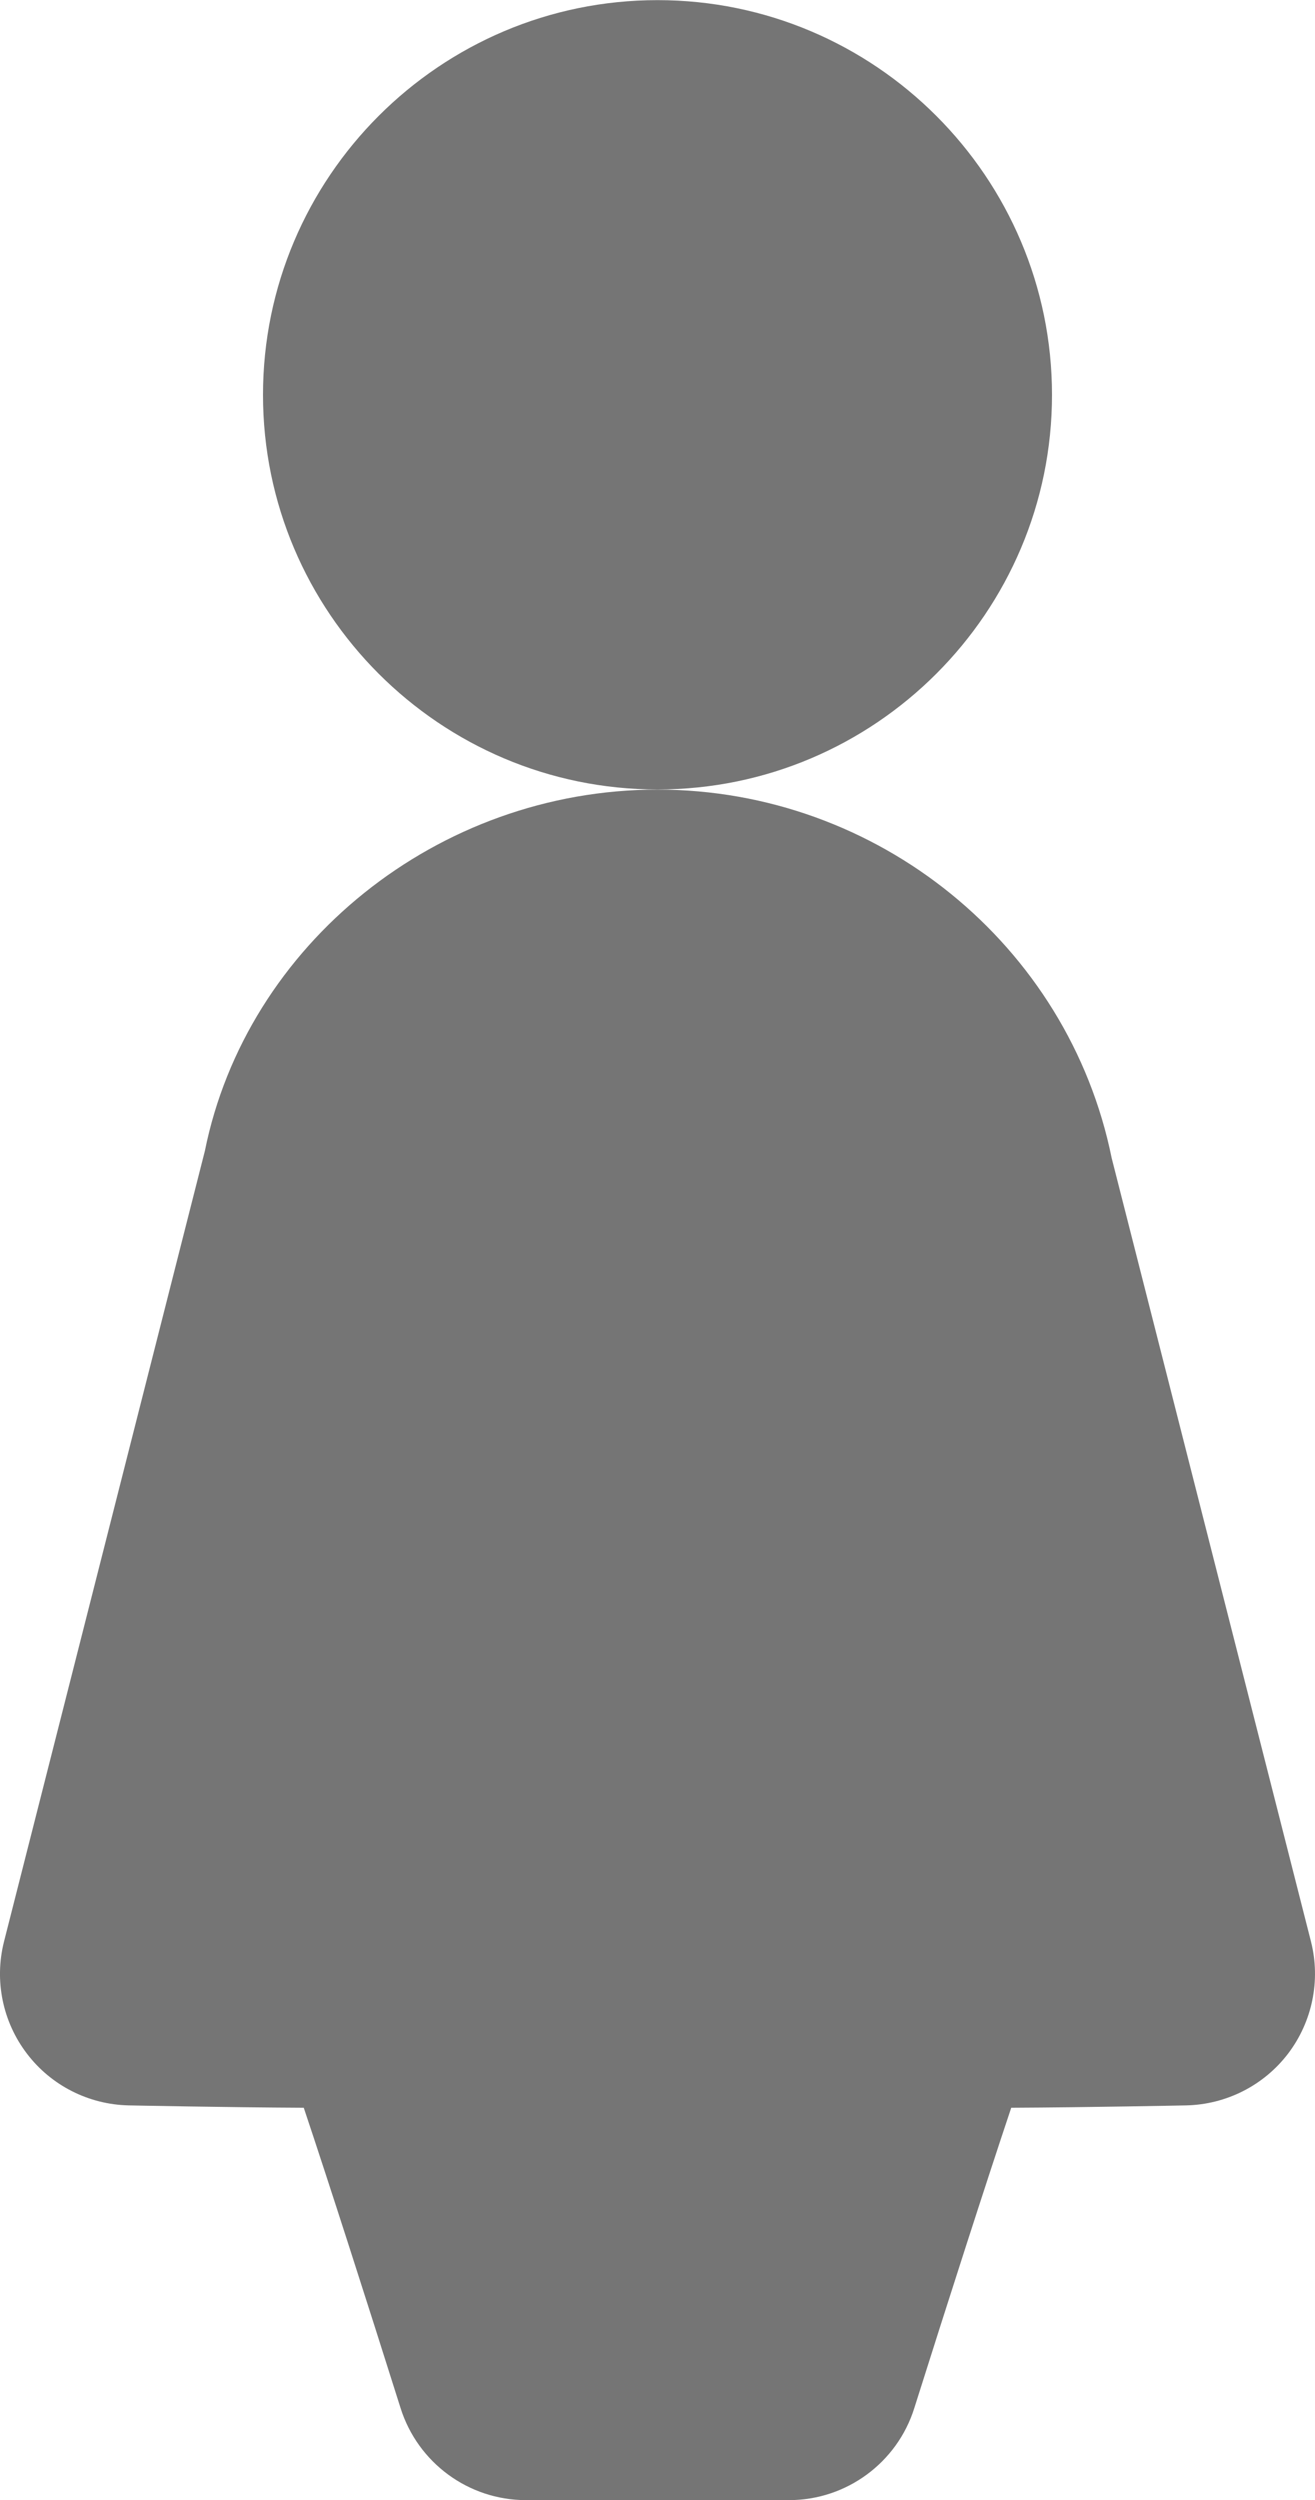 <?xml version="1.0" encoding="UTF-8"?>
<svg width="10px" height="19px" viewBox="0 0 10 19" version="1.1" xmlns="http://www.w3.org/2000/svg" xmlns:xlink="http://www.w3.org/1999/xlink">
    <!-- Generator: Sketch 42 (36781) - http://www.bohemiancoding.com/sketch -->
    <title>Fill 85 + Fill 86</title>
    <desc>Created with Sketch.</desc>
    <defs></defs>
    <g id="Page-1" stroke="none" stroke-width="1" fill="none" fill-rule="evenodd">
        <g id="Solid-Icons" transform="translate(-7, -147)" fill="#757575">
            <g id="Fill-85-+-Fill-86" transform="translate(7, 147)">
                <path d="M8,3.001 C8,1.347 6.654,0.001 5,0.001 C3.346,0.001 2,1.347 2,3.001 C2,4.654 3.346,6 5,6 C6.654,6 8,4.654 8,3.001" id="Fill-85"></path>
                <path d="M9.97,14.758 L8.454,8.802 C8.125,7.179 6.672,6.001 5,6.001 C3.327,6.001 1.874,7.179 1.558,8.747 L0.03,14.758 C-0.044,15.053 0.02,15.366 0.205,15.608 C0.389,15.85 0.674,15.994 0.978,16.001 C0.978,16.001 1.723,16.016 2.31,16.019 C2.502,16.592 2.788,17.484 3.046,18.301 C3.177,18.717 3.563,19.001 4,19.001 L6,19.001 C6.436,19.001 6.823,18.717 6.953,18.301 C7.211,17.484 7.498,16.592 7.69,16.019 C8.277,16.016 9.021,16.001 9.021,16.001 C9.325,15.994 9.61,15.85 9.795,15.608 C9.979,15.366 10.044,15.053 9.97,14.758" id="Fill-86"></path>
            </g>
        </g>
    </g>
</svg>